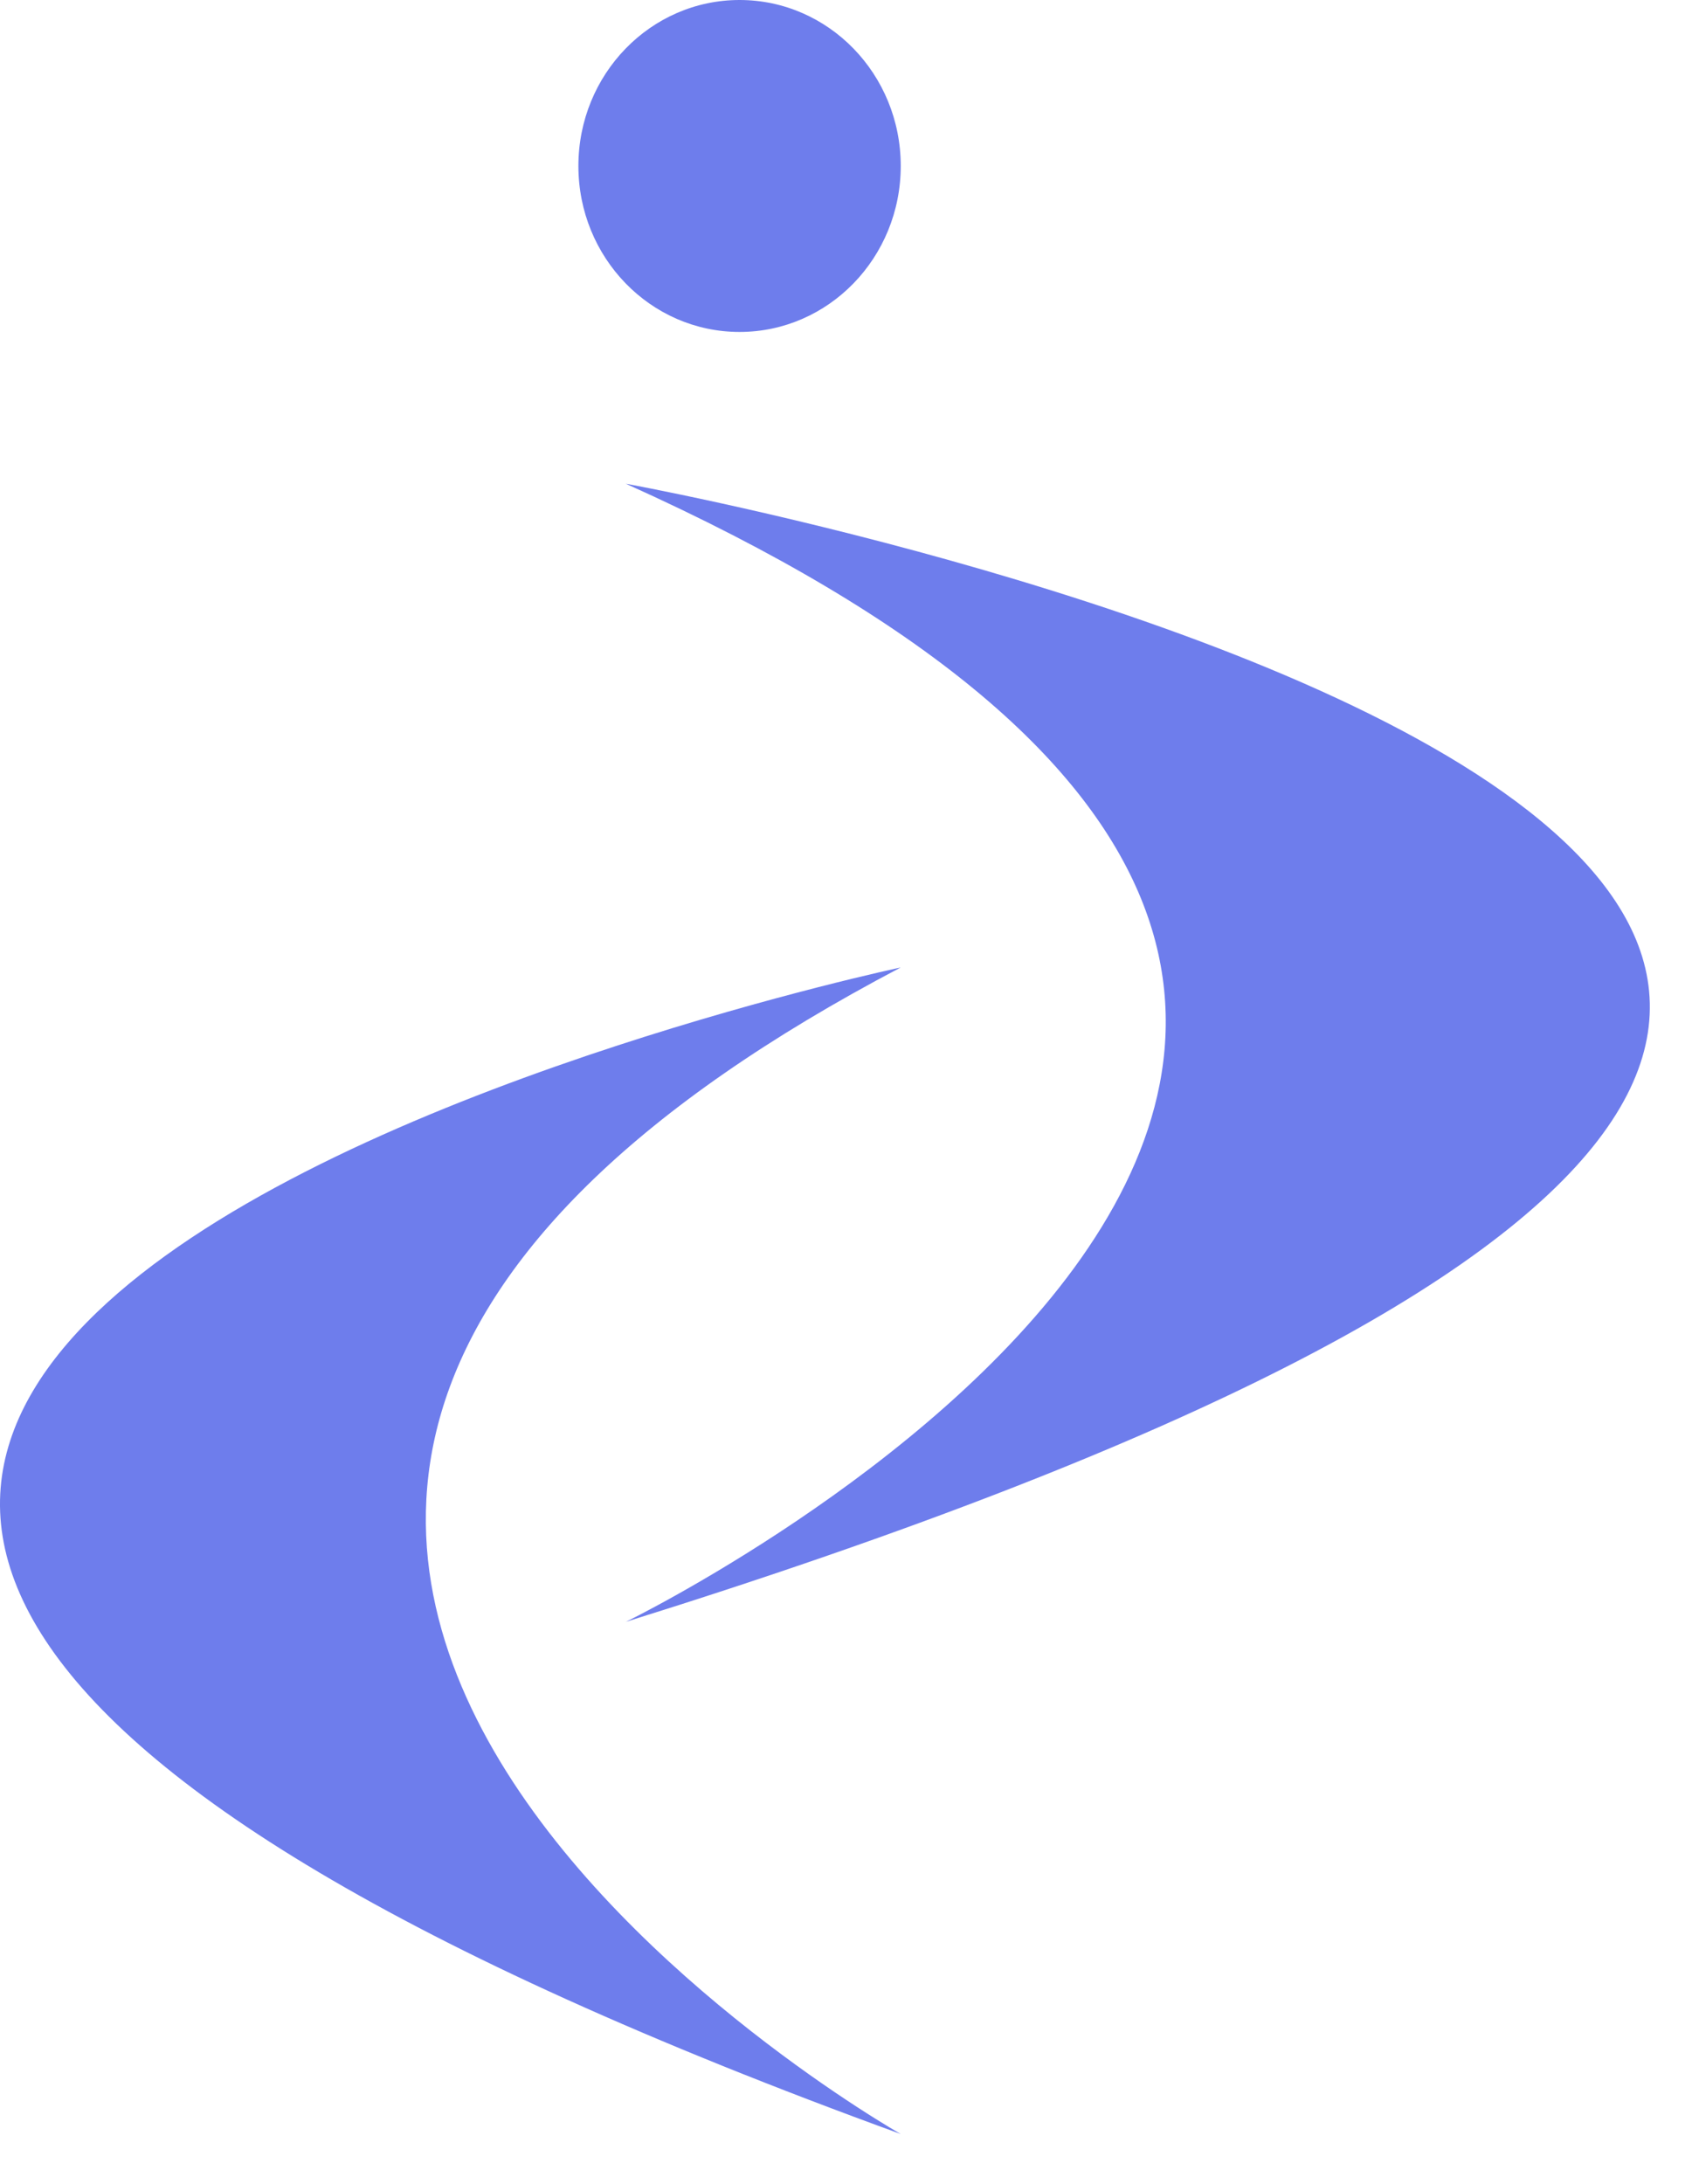 <svg width="31" height="40" viewBox="0 0 31 40" fill="none" xmlns="http://www.w3.org/2000/svg">
<path d="M13.55 6.08C15.181 6.08 16.503 4.719 16.503 3.04C16.503 1.361 15.181 0 13.55 0C11.919 0 10.597 1.361 10.597 3.04C10.597 4.719 11.919 6.08 13.55 6.08Z" fill="#6E7DEC"/>
<path d="M11.466 8.86C11.466 8.86 53.68 16.524 11.466 29.706C11.466 29.706 33.724 18.873 11.466 8.86Z" fill="#6E7DEC"/>
<path d="M16.503 17.72C16.503 17.72 -20.629 25.586 16.503 39.087C16.503 39.087 -3.075 28.003 16.503 17.72Z" fill="#6E7DEC"/>
</svg>
